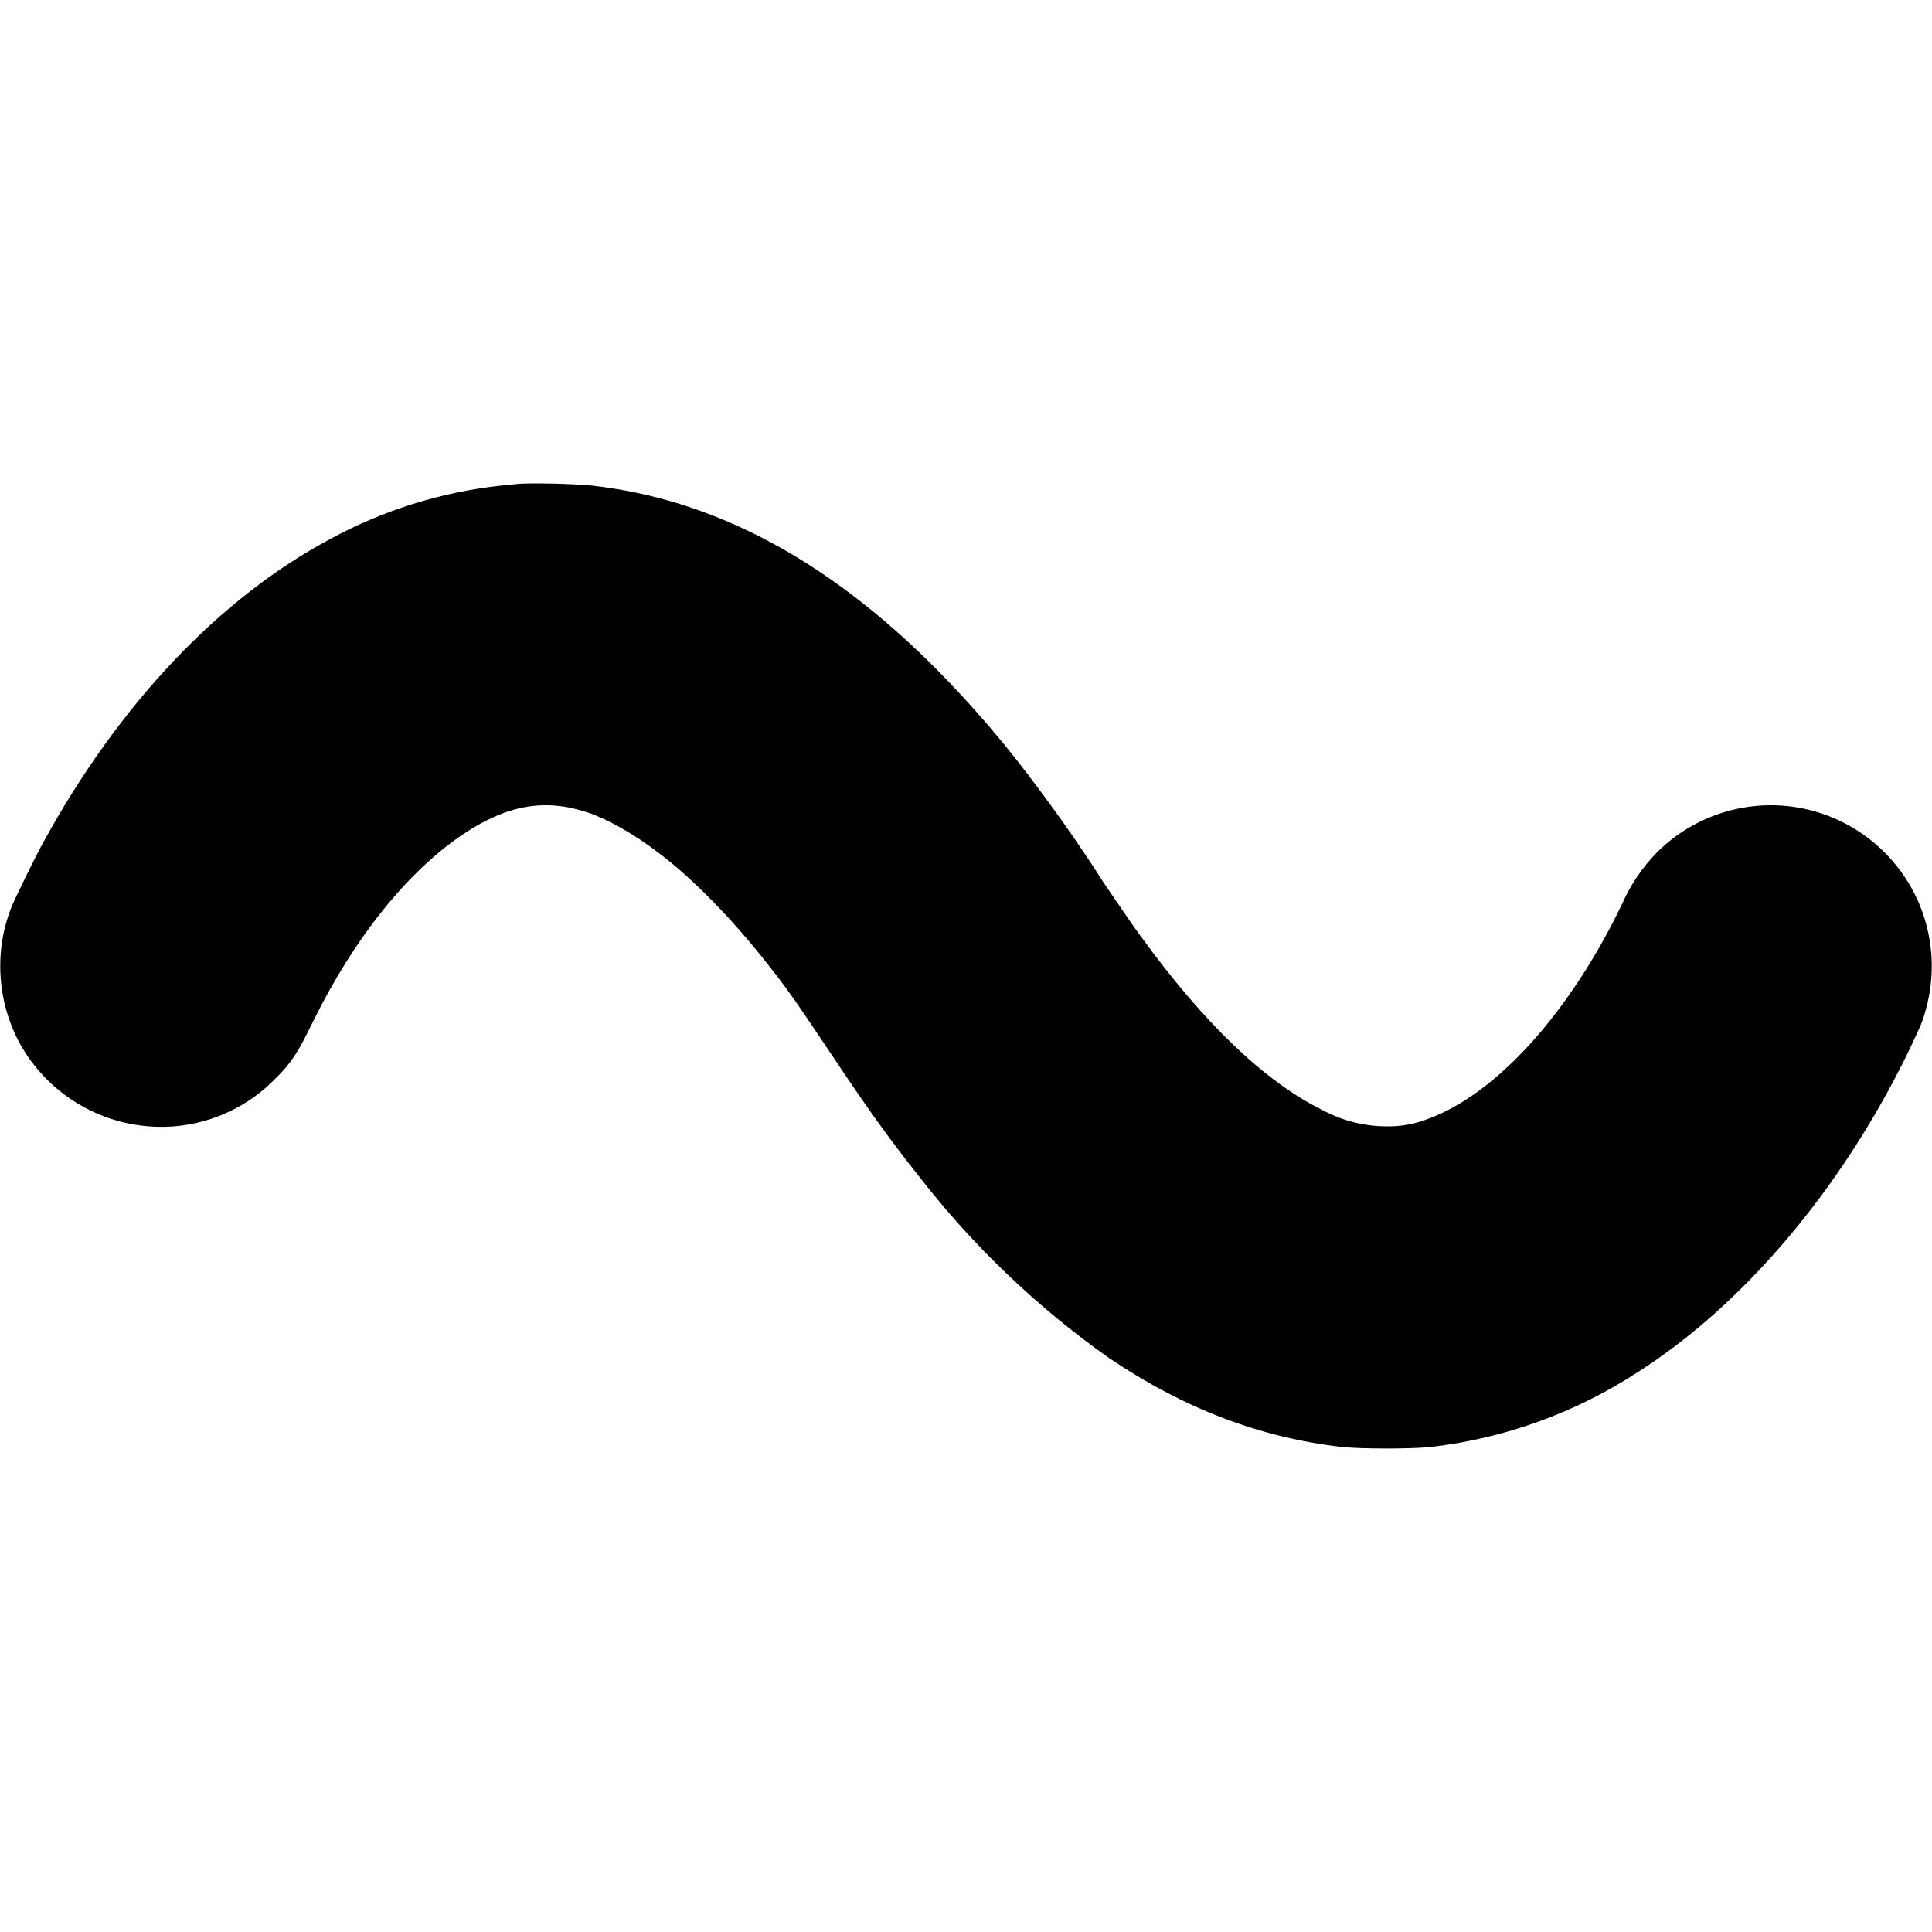 <svg width="12" height="12" viewBox="0 0 12 12" fill="none" xmlns="http://www.w3.org/2000/svg">
<path d="M3.238 3.004C3.223 3.004 3.164 3.012 3.113 3.016C2.741 3.056 2.38 3.169 2.051 3.348C1.363 3.715 0.738 4.375 0.27 5.23C0.21 5.34 0.094 5.578 0.07 5.637C-0.047 5.934 -0.012 6.277 0.16 6.543C0.259 6.694 0.396 6.816 0.559 6.896C0.721 6.976 0.902 7.01 1.082 6.996C1.321 6.976 1.544 6.871 1.711 6.699C1.809 6.602 1.848 6.543 1.945 6.344C2.203 5.82 2.535 5.41 2.879 5.18C3.149 5 3.383 4.957 3.652 5.047C3.77 5.086 3.945 5.184 4.09 5.297C4.3 5.453 4.559 5.719 4.777 6C4.907 6.164 4.969 6.258 5.16 6.543C5.402 6.906 5.527 7.078 5.71 7.309C6.045 7.74 6.441 8.119 6.887 8.434C7.355 8.75 7.828 8.93 8.34 8.988C8.465 9 8.758 9 8.883 8.988C9.343 8.935 9.784 8.776 10.172 8.523C10.828 8.105 11.437 7.387 11.852 6.535C11.922 6.387 11.942 6.348 11.961 6.273C12.021 6.06 12.009 5.833 11.926 5.627C11.843 5.422 11.694 5.25 11.503 5.138C11.311 5.026 11.088 4.981 10.869 5.01C10.649 5.039 10.445 5.14 10.289 5.297C10.199 5.39 10.126 5.498 10.074 5.617C9.75 6.289 9.297 6.793 8.871 6.949C8.788 6.982 8.699 6.998 8.609 6.996C8.468 6.995 8.33 6.959 8.207 6.891C7.859 6.719 7.48 6.359 7.086 5.816C7.051 5.77 6.949 5.621 6.856 5.484C6.729 5.285 6.595 5.091 6.453 4.902C6.256 4.634 6.04 4.381 5.805 4.145C5.129 3.469 4.425 3.098 3.668 3.015C3.525 3.004 3.381 3 3.238 3.004Z" fill="currentColor"/>
</svg>
